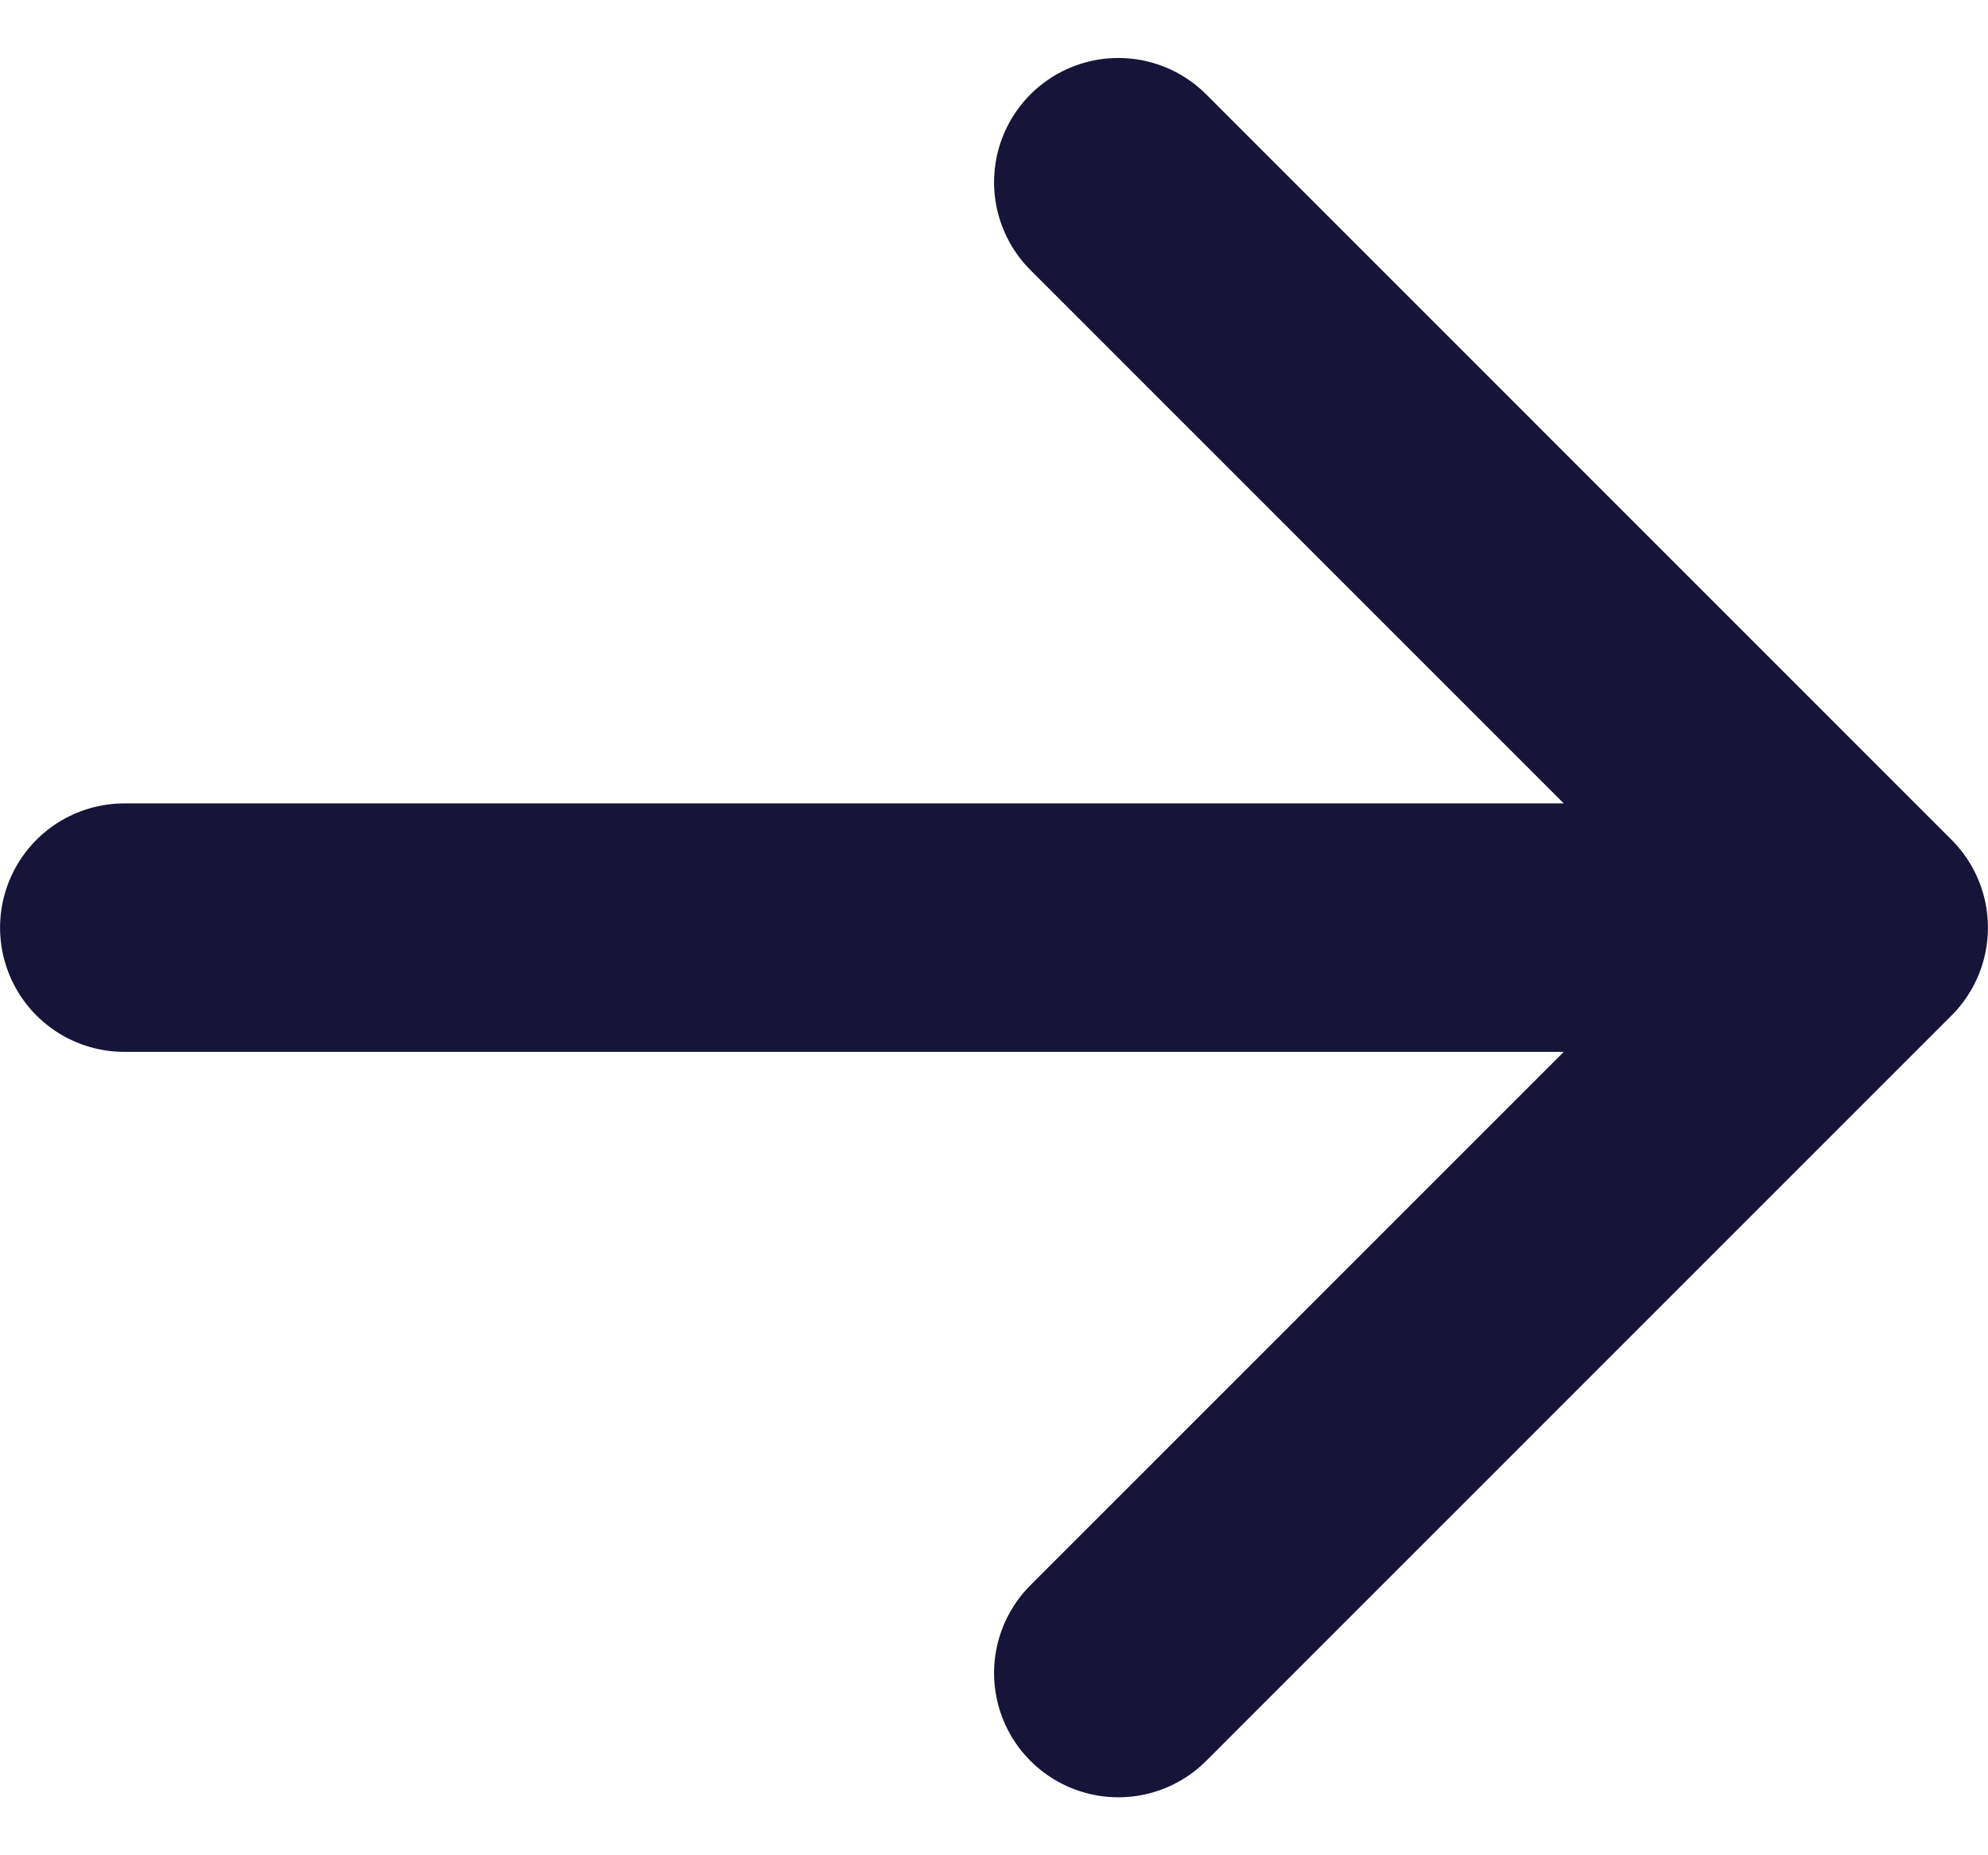 <svg width="15" height="14" viewBox="0 0 15 14" fill="none" xmlns="http://www.w3.org/2000/svg">
<path d="M0.938 7H14.062M14.062 7L8.438 1.375M14.062 7L8.438 12.625" stroke="#161439" stroke-width="1.875" stroke-linecap="round" stroke-linejoin="round"/>
</svg>

